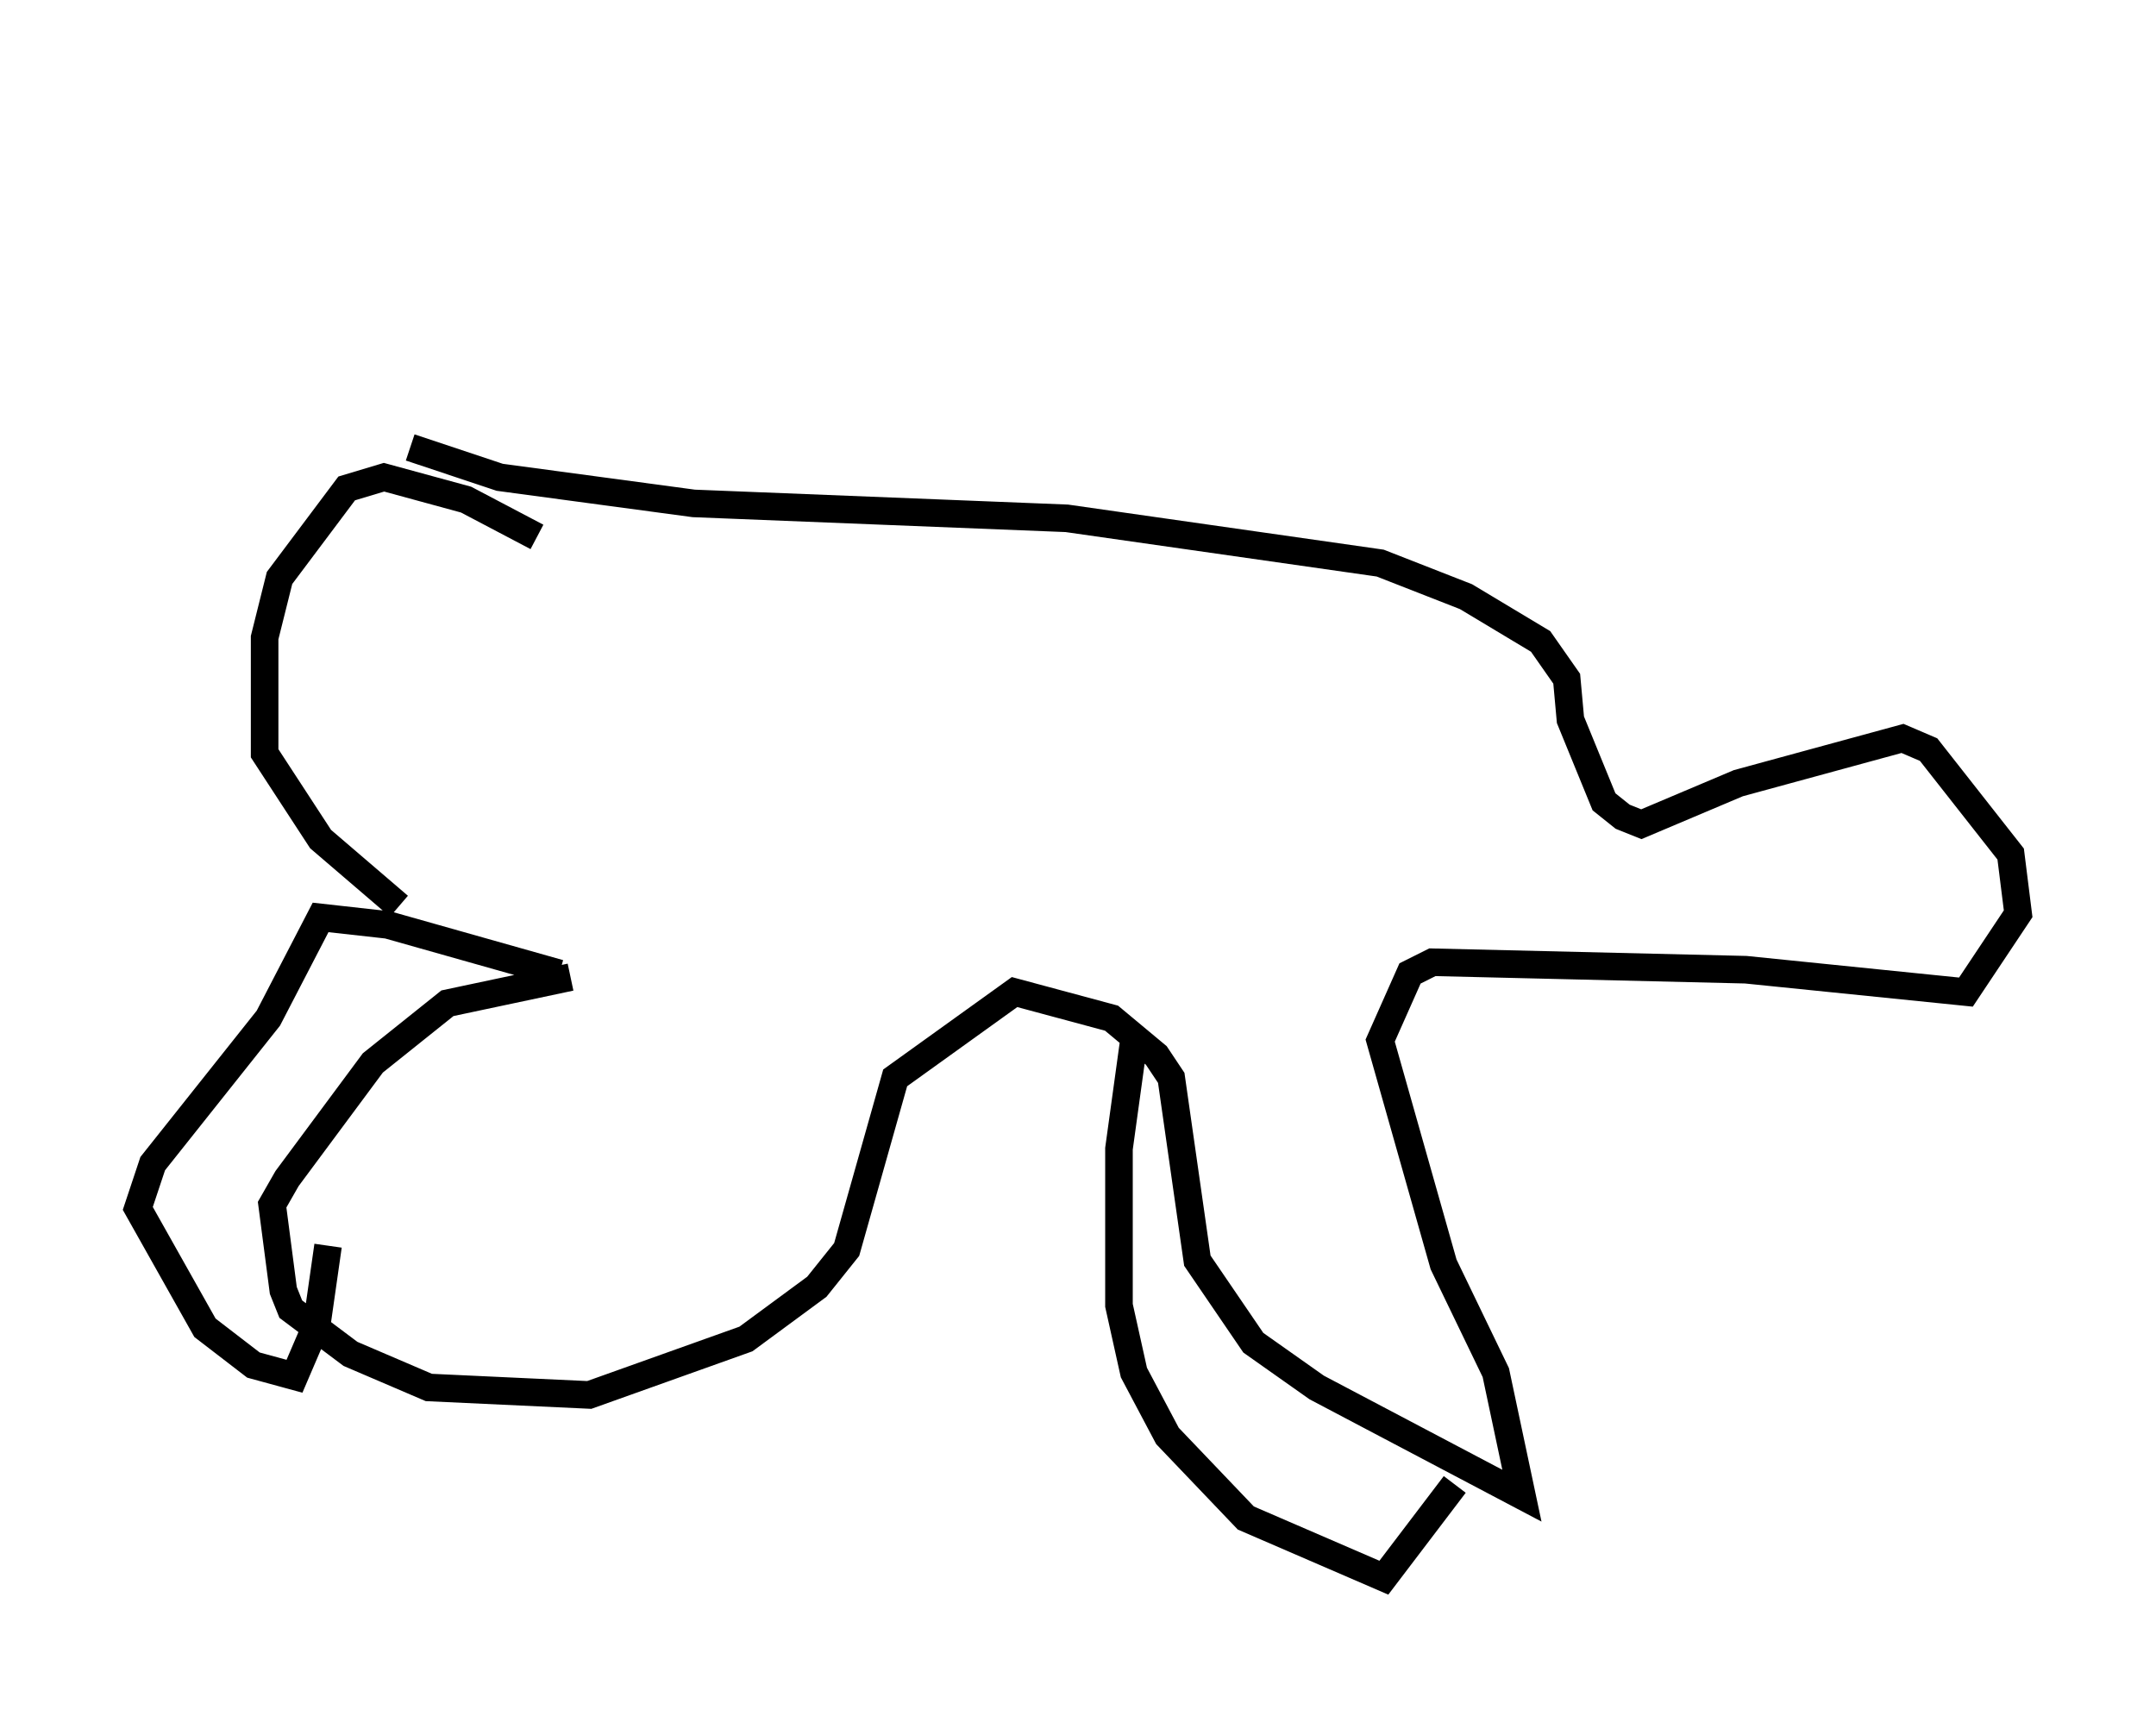 <?xml version="1.0" encoding="utf-8" ?>
<svg baseProfile="full" height="62.232" version="1.1" width="78.2" xmlns="http://www.w3.org/2000/svg" xmlns:ev="http://www.w3.org/2001/xml-events" xmlns:xlink="http://www.w3.org/1999/xlink"><defs /><rect fill="white" height="62.232" width="78.2" x="0" y="0" /><path d="M19.479, 5 m-2.842, 4.465 m-1.759, 6.766 l3.248, 1.083 7.036, 0.947 l13.532, 0.541 11.367, 1.624 l3.112, 1.218 2.706, 1.624 l0.947, 1.353 0.135, 1.488 l1.218, 2.977 0.677, 0.541 l0.677, 0.271 3.518, -1.488 l5.954, -1.624 0.947, 0.406 l2.977, 3.789 0.271, 2.165 l-1.894, 2.842 -7.984, -0.812 l-11.367, -0.271 -0.812, 0.406 l-1.083, 2.436 2.3, 8.119 l1.894, 3.924 0.947, 4.465 l-7.442, -3.924 -2.3, -1.624 l-2.03, -2.977 -0.947, -6.631 l-0.541, -0.812 -1.624, -1.353 l-3.518, -0.947 -4.33, 3.112 l-1.759, 6.225 -1.083, 1.353 l-2.571, 1.894 -5.683, 2.03 l-5.819, -0.271 -2.842, -1.218 l-2.165, -1.624 -0.271, -0.677 l-0.406, -3.112 0.541, -0.947 l3.112, -4.195 2.706, -2.165 l4.465, -0.947 m20.433, 2.3 l-0.541, 3.924 0.0, 5.683 l0.541, 2.436 1.218, 2.3 l2.842, 2.977 5.007, 2.165 l2.571, -3.383 m-32.476, -18.538 l-6.225, -1.759 -2.436, -0.271 l-1.894, 3.654 -4.195, 5.277 l-0.541, 1.624 2.436, 4.33 l1.759, 1.353 1.488, 0.406 l0.812, -1.894 0.406, -2.842 m2.571, -12.314 l-2.842, -2.436 -2.03, -3.112 l0.0, -4.195 0.541, -2.165 l2.436, -3.248 1.353, -0.406 l2.977, 0.812 2.571, 1.353 " fill="none" stroke="black" stroke-width="1" /></svg>